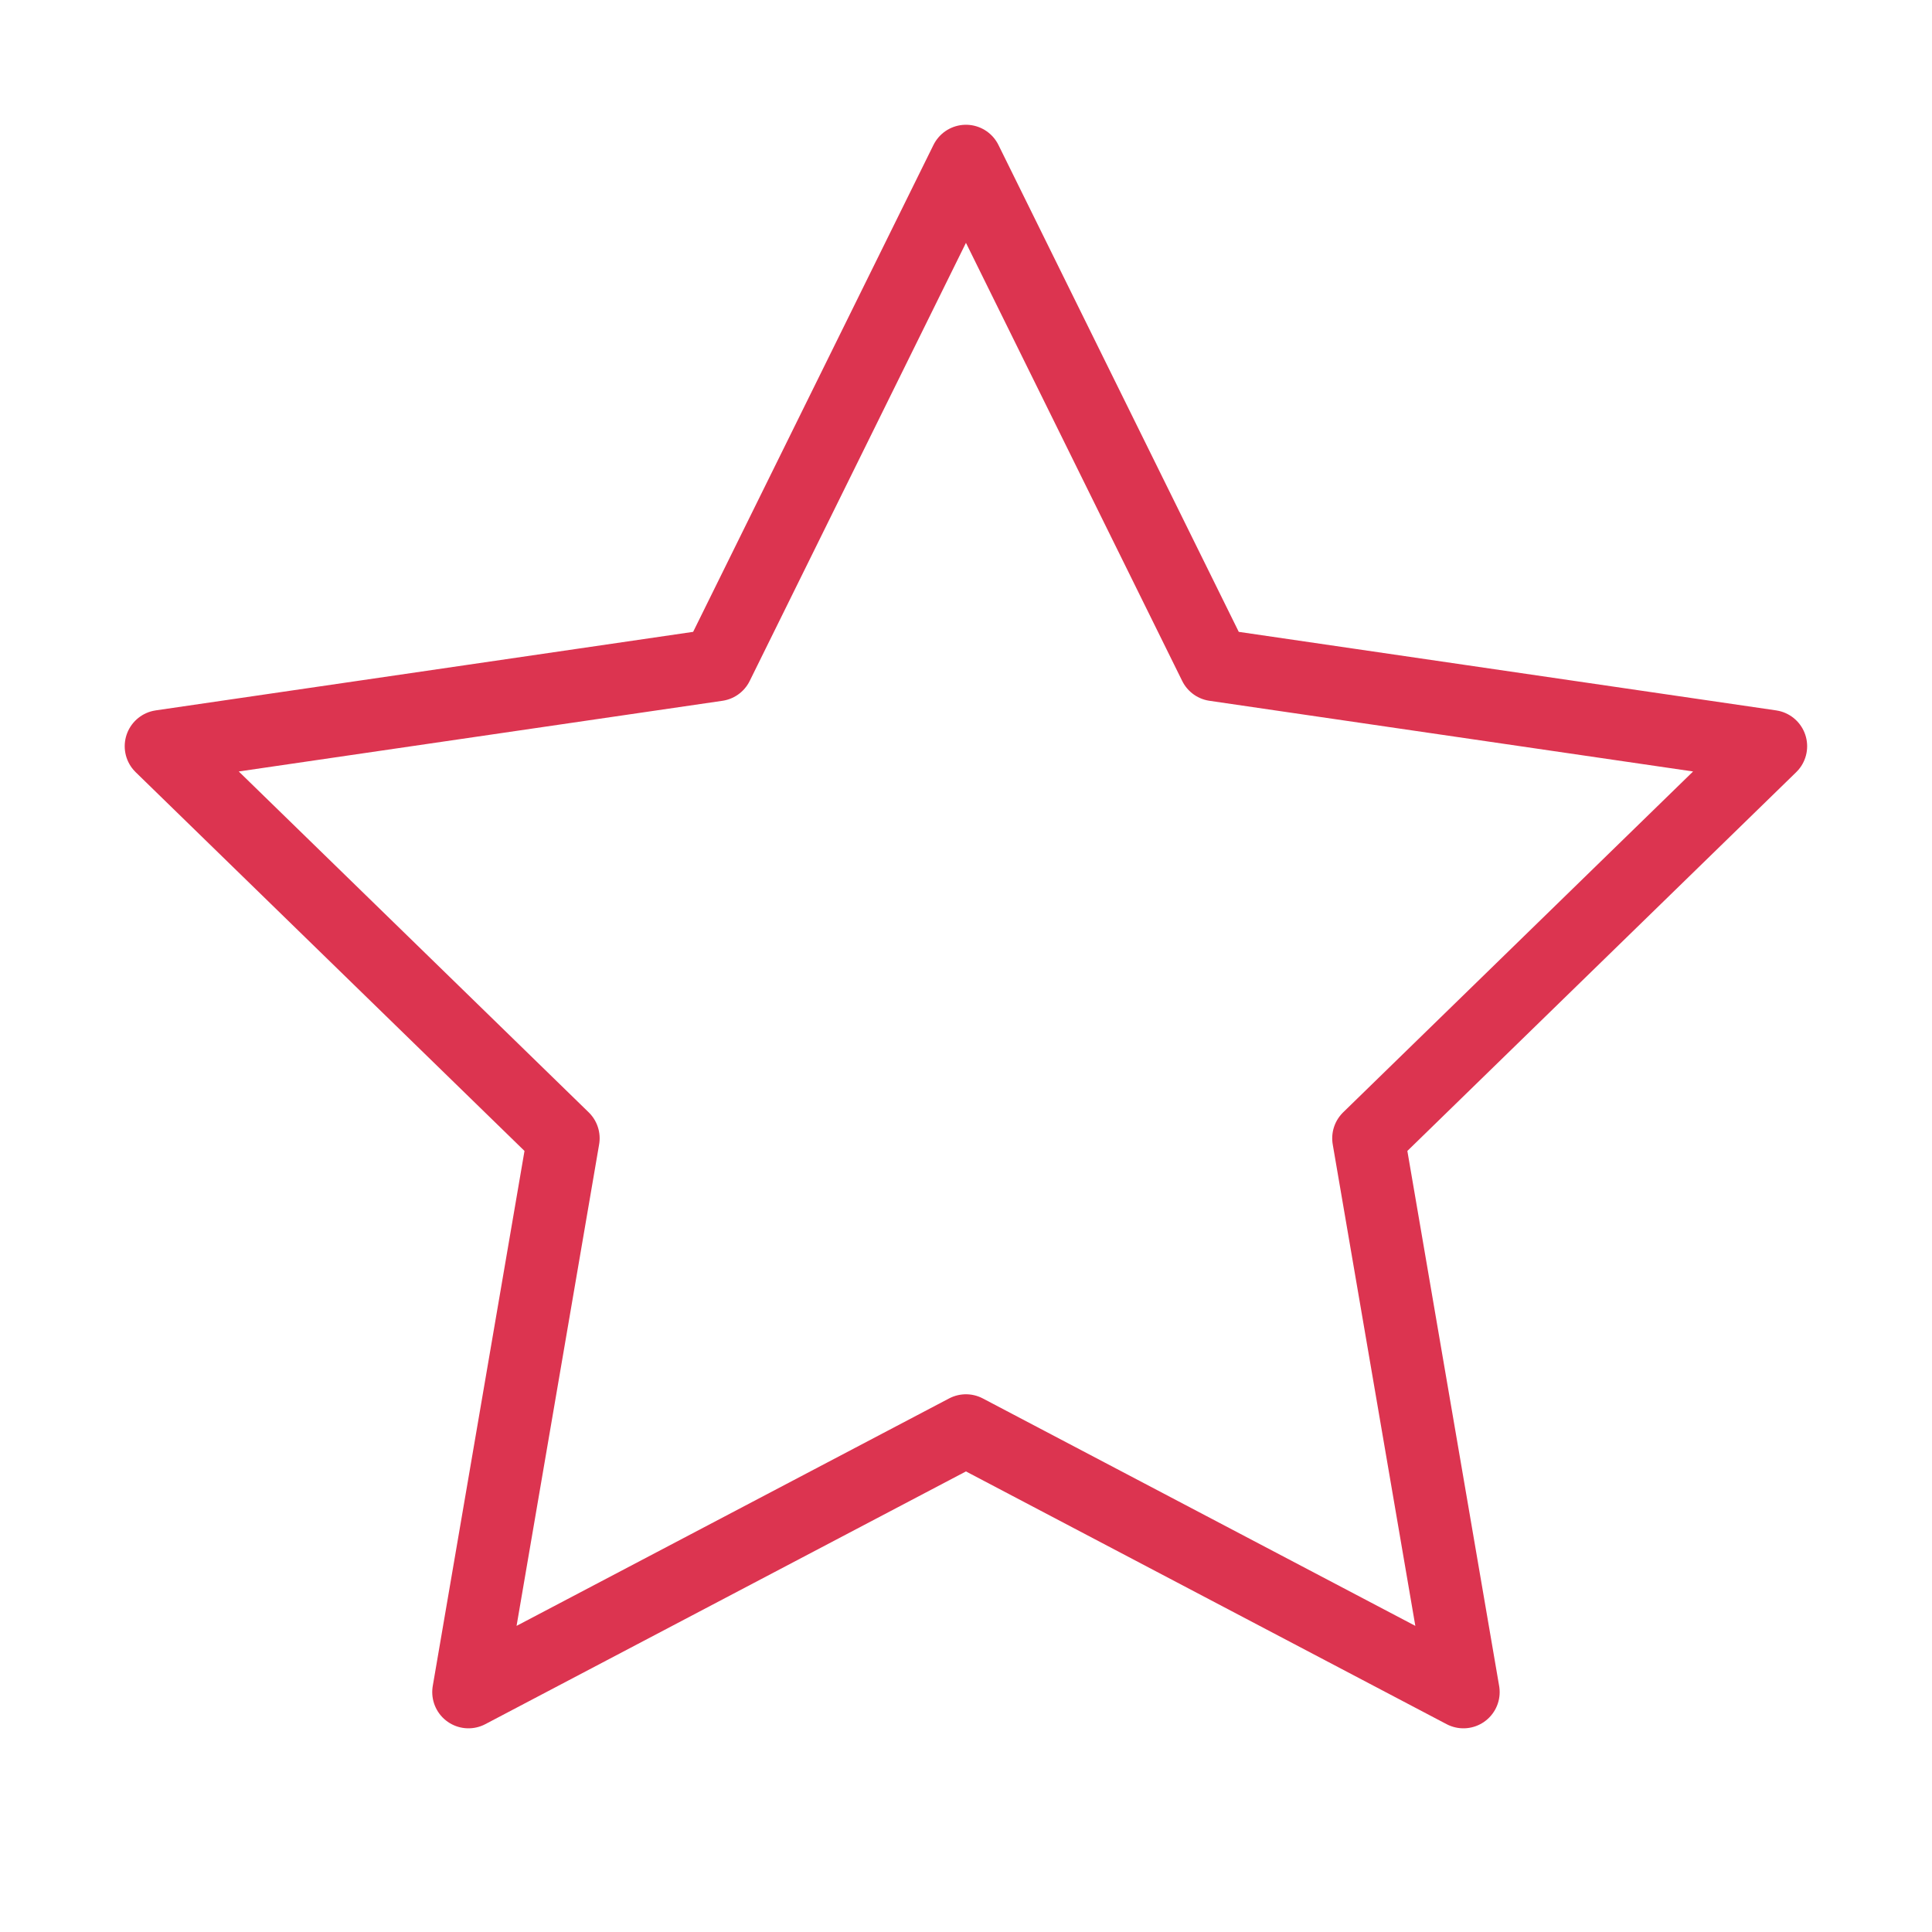 <svg width="40" height="40" viewBox="0 0 40 40" fill="none" xmlns="http://www.w3.org/2000/svg">
<path d="M19.999 3.333L25.149 13.767L36.665 15.45L28.332 23.567L30.299 35.033L19.999 29.617L9.699 35.033L11.665 23.567L3.332 15.45L14.849 13.767L19.999 3.333Z" stroke="#DC3450" stroke-width="1.5" stroke-linecap="round" stroke-linejoin="round"/>
</svg>
